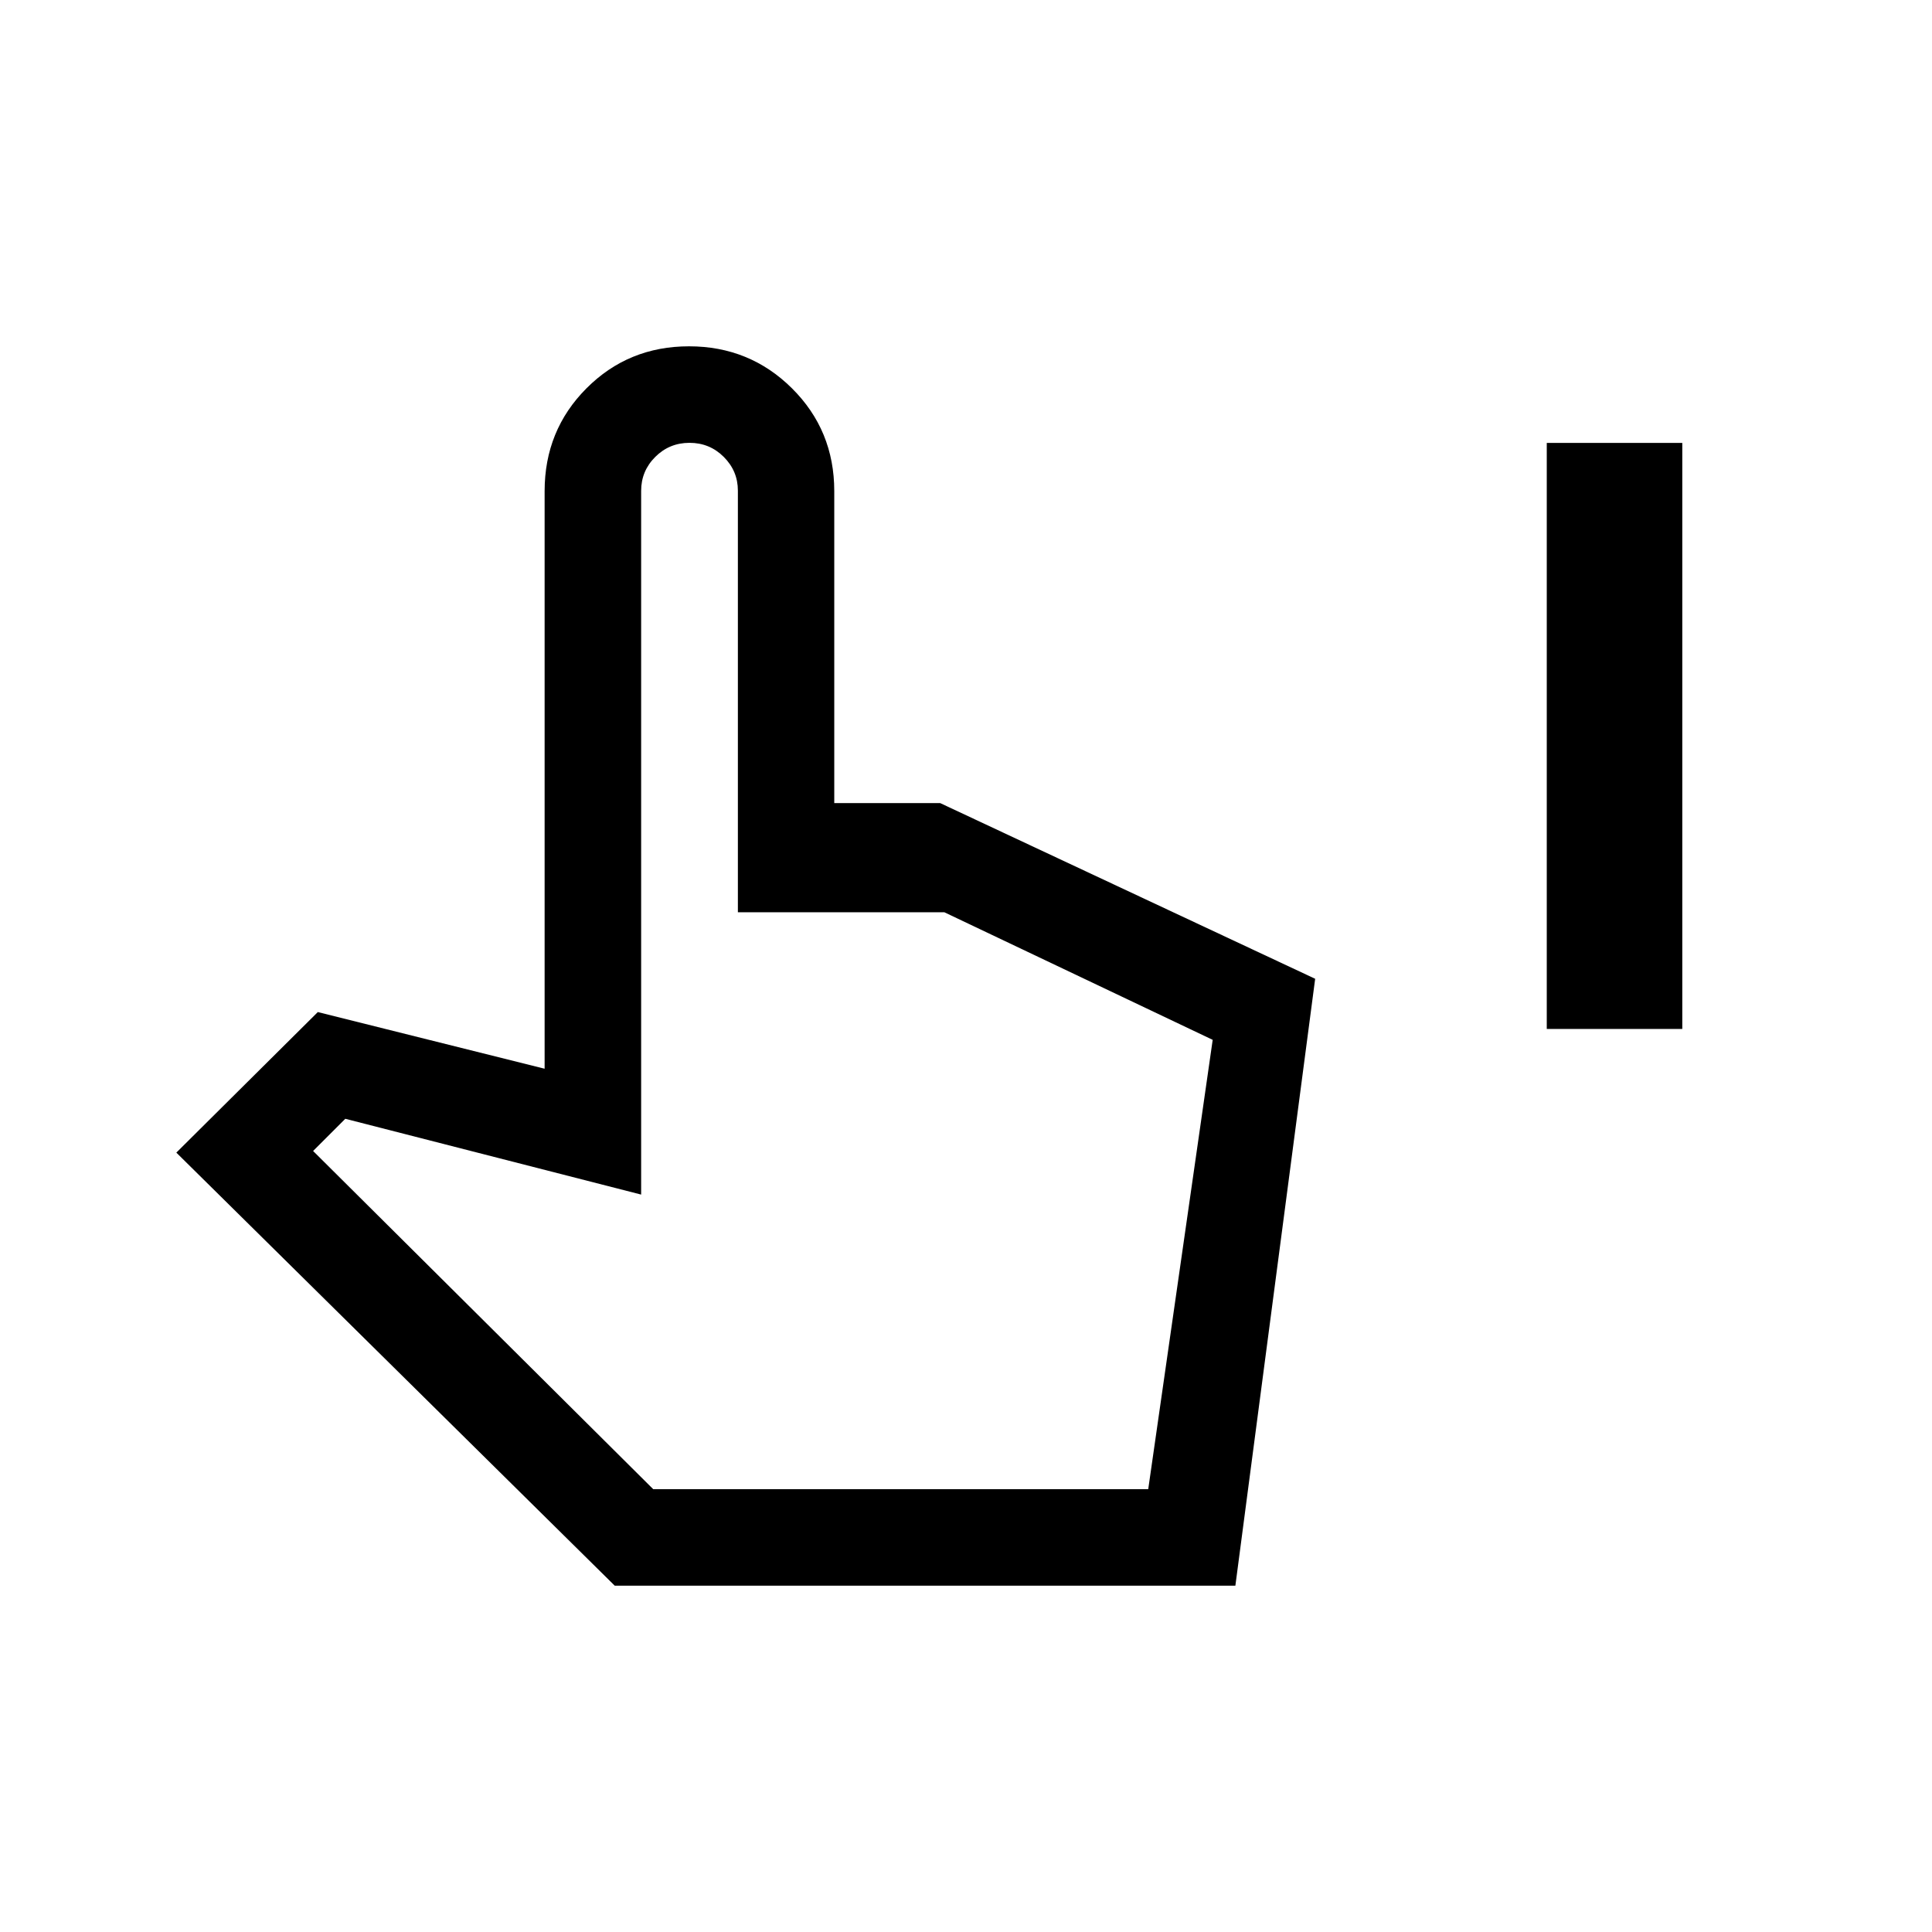 <svg xmlns="http://www.w3.org/2000/svg" height="20" viewBox="0 -960 960 960" width="20"><path d="M768.58-448.73v-291.19h67.34v291.19h-67.34ZM305.46-172.08 87.62-387.27l70.3-69.84 112.7 28.15v-287q0-30.22 20.8-51.09 20.81-20.87 50.95-20.87 30.13 0 51.15 20.87t21.02 51.09v155h52.61l186.35 87.31-39.65 301.57H305.46Zm19.12-47.96h245.97l32.03-223.27-133.31-63.38H366.65V-716.2q0-9.76-7.01-16.76-7.01-7-17.03-7-10.01 0-17.02 7t-7.01 16.87v349.67l-147-37.66-16 16 169 168.04Zm0 0h-.03 244.6-244.57Z"/></svg>